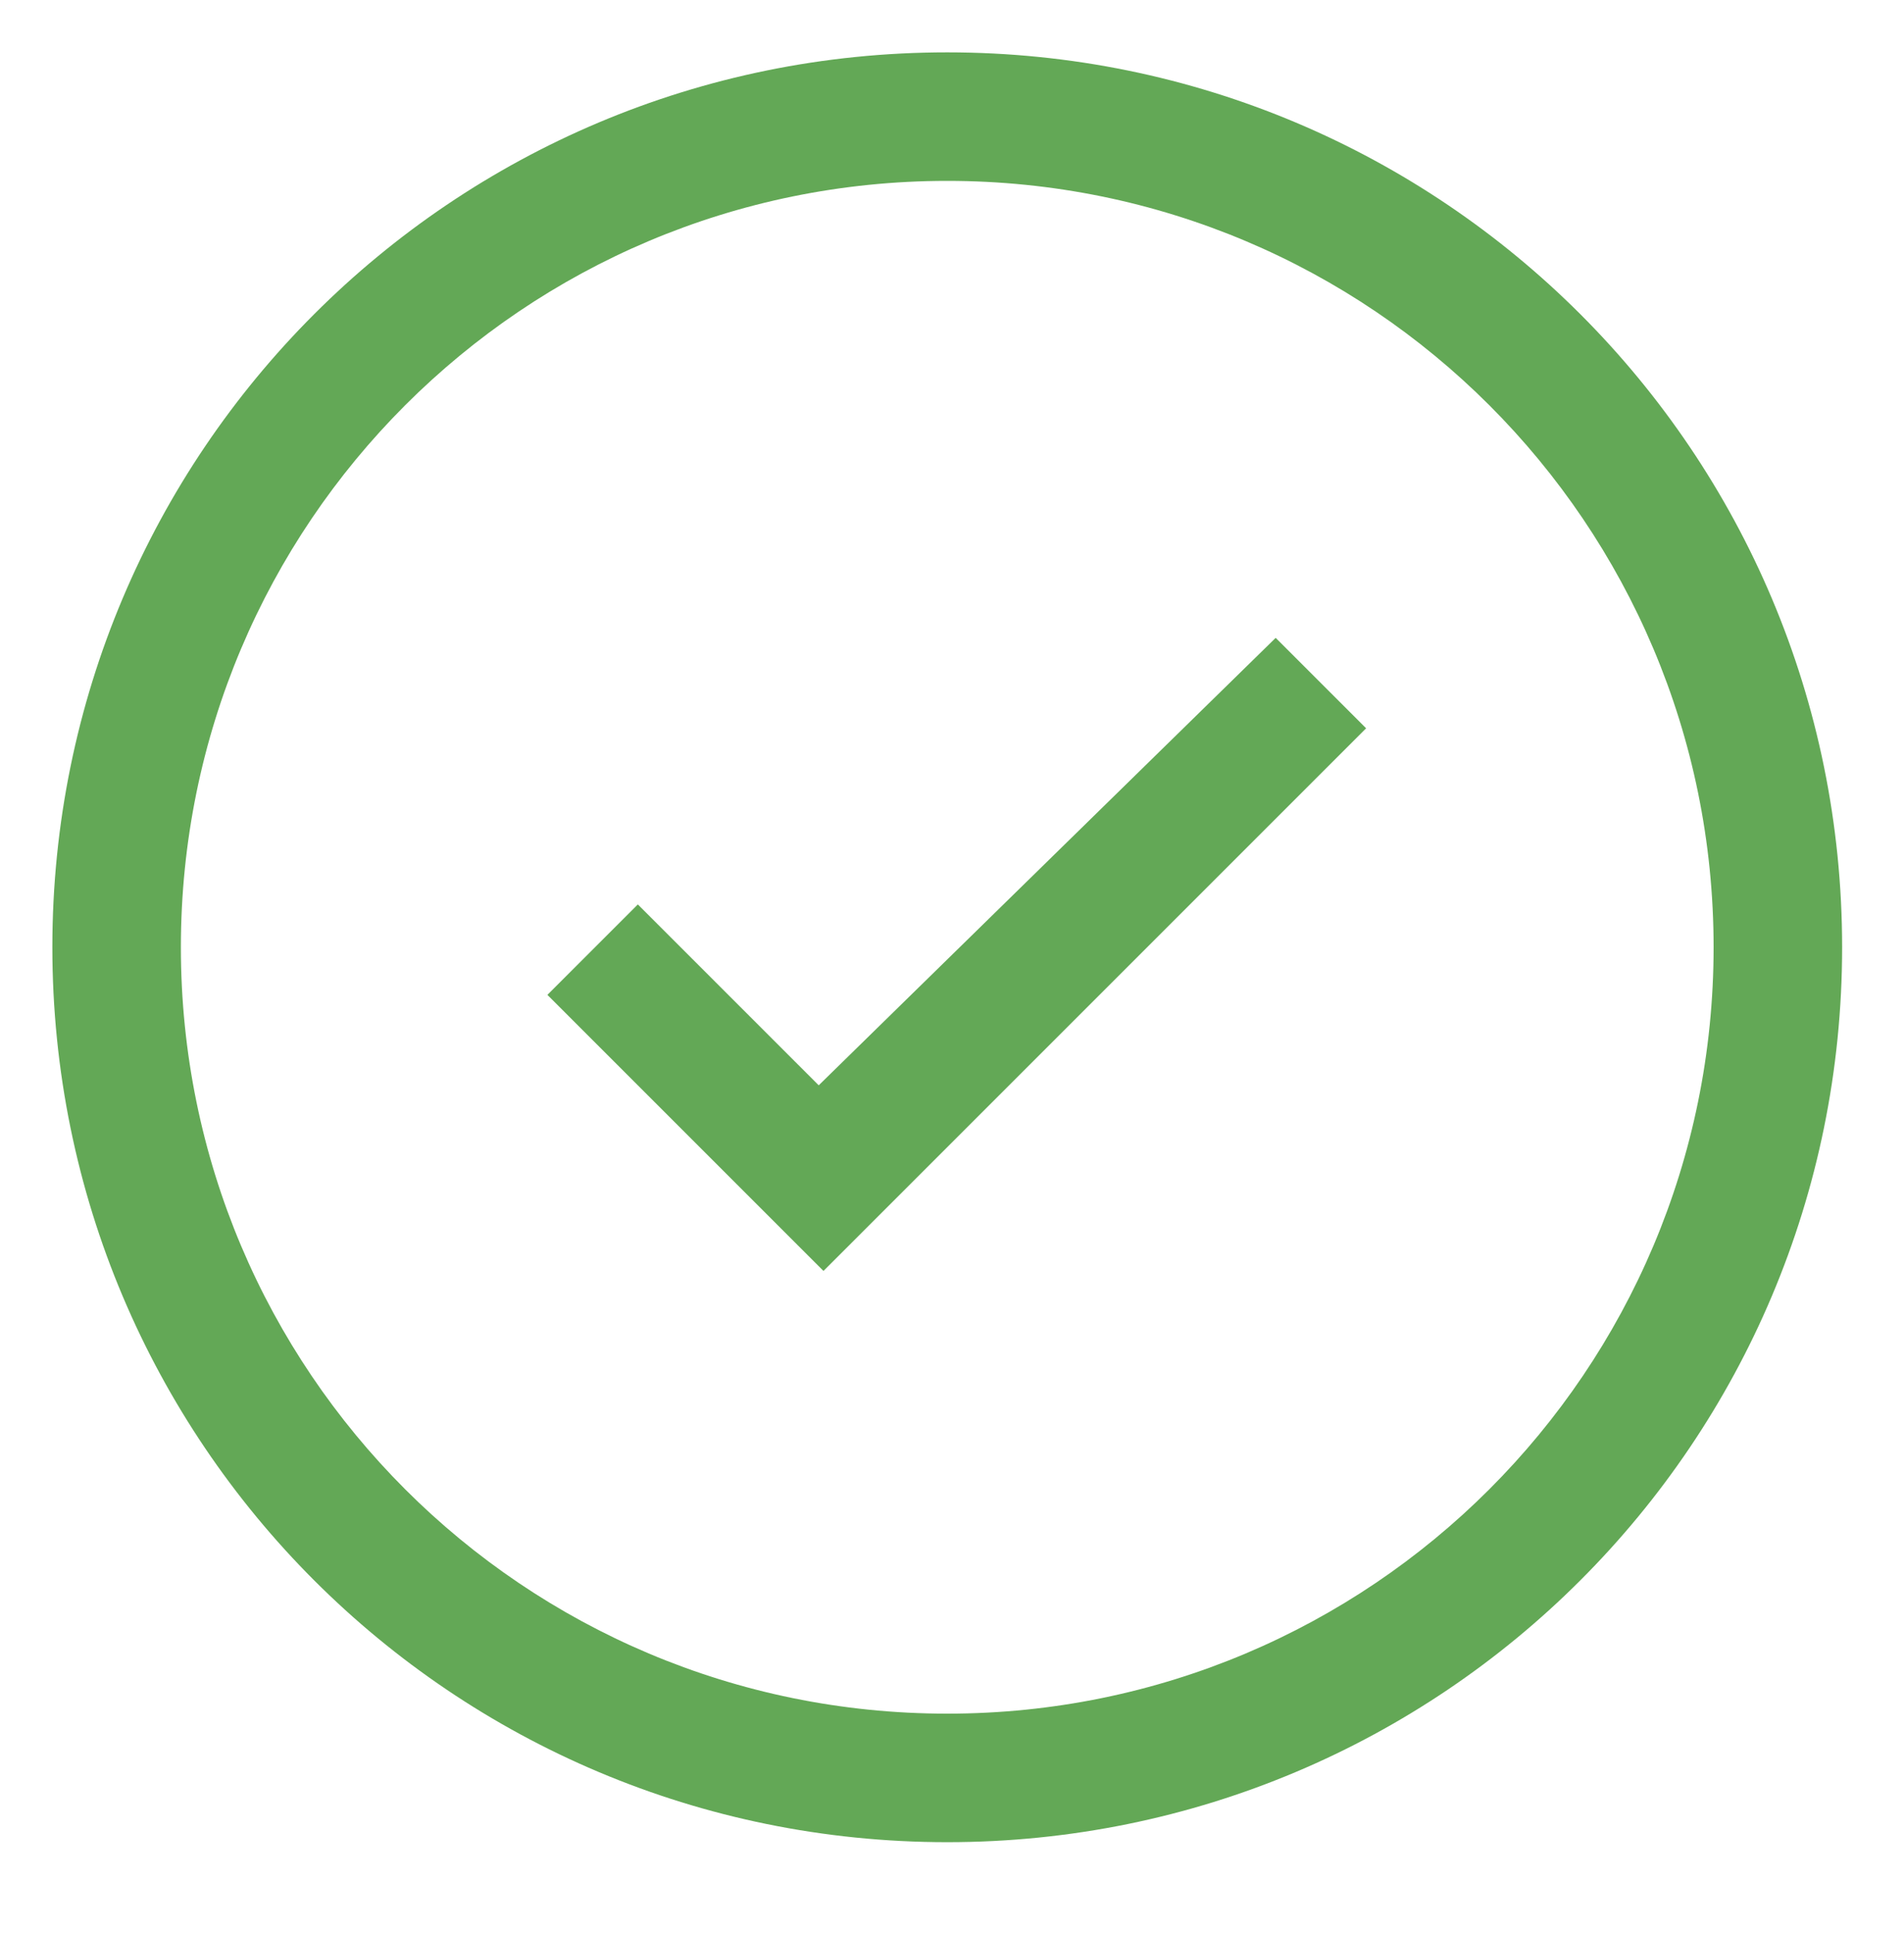 <?xml version="1.0" encoding="utf-8"?>
<!-- Generator: Adobe Illustrator 24.2.1, SVG Export Plug-In . SVG Version: 6.00 Build 0)  -->
<svg version="1.1" id="Layer_1" xmlns:sketch="http://www.bohemiancoding.com/sketch/ns"
	 xmlns="http://www.w3.org/2000/svg" xmlns:xlink="http://www.w3.org/1999/xlink" x="0px" y="0px" viewBox="0 0 40 40.6"
	 style="enable-background:new 0 0 40 40.6;" xml:space="preserve">
<style type="text/css">
	.st0{fill-rule:evenodd;clip-rule:evenodd;fill:#63A856;}
</style>
<desc>Created with Sketch.</desc>
<g sketch:type="MSPage">
	<g sketch:type="MSArtboardGroup">
		<path sketch:type="MSShapeGroup" class="st0" d="M19.9,38.7c-10.4,0-18.8-8.4-18.8-18.8S9.5,1.1,19.9,1.1s18.8,8.4,18.8,18.8
			S30.3,38.7,19.9,38.7L19.9,38.7z M19.9,36C28.8,36,36,28.8,36,19.9S28.8,3.8,19.9,3.8S3.8,11,3.8,19.9S11,36,19.9,36L19.9,36z
			 M17.2,22.8L13.4,19l-1.9,1.9l4.8,4.8l1,1l11.4-11.4l-1.9-1.9L17.2,22.8L17.2,22.8L17.2,22.8z"/>
	</g>
</g>
</svg>
